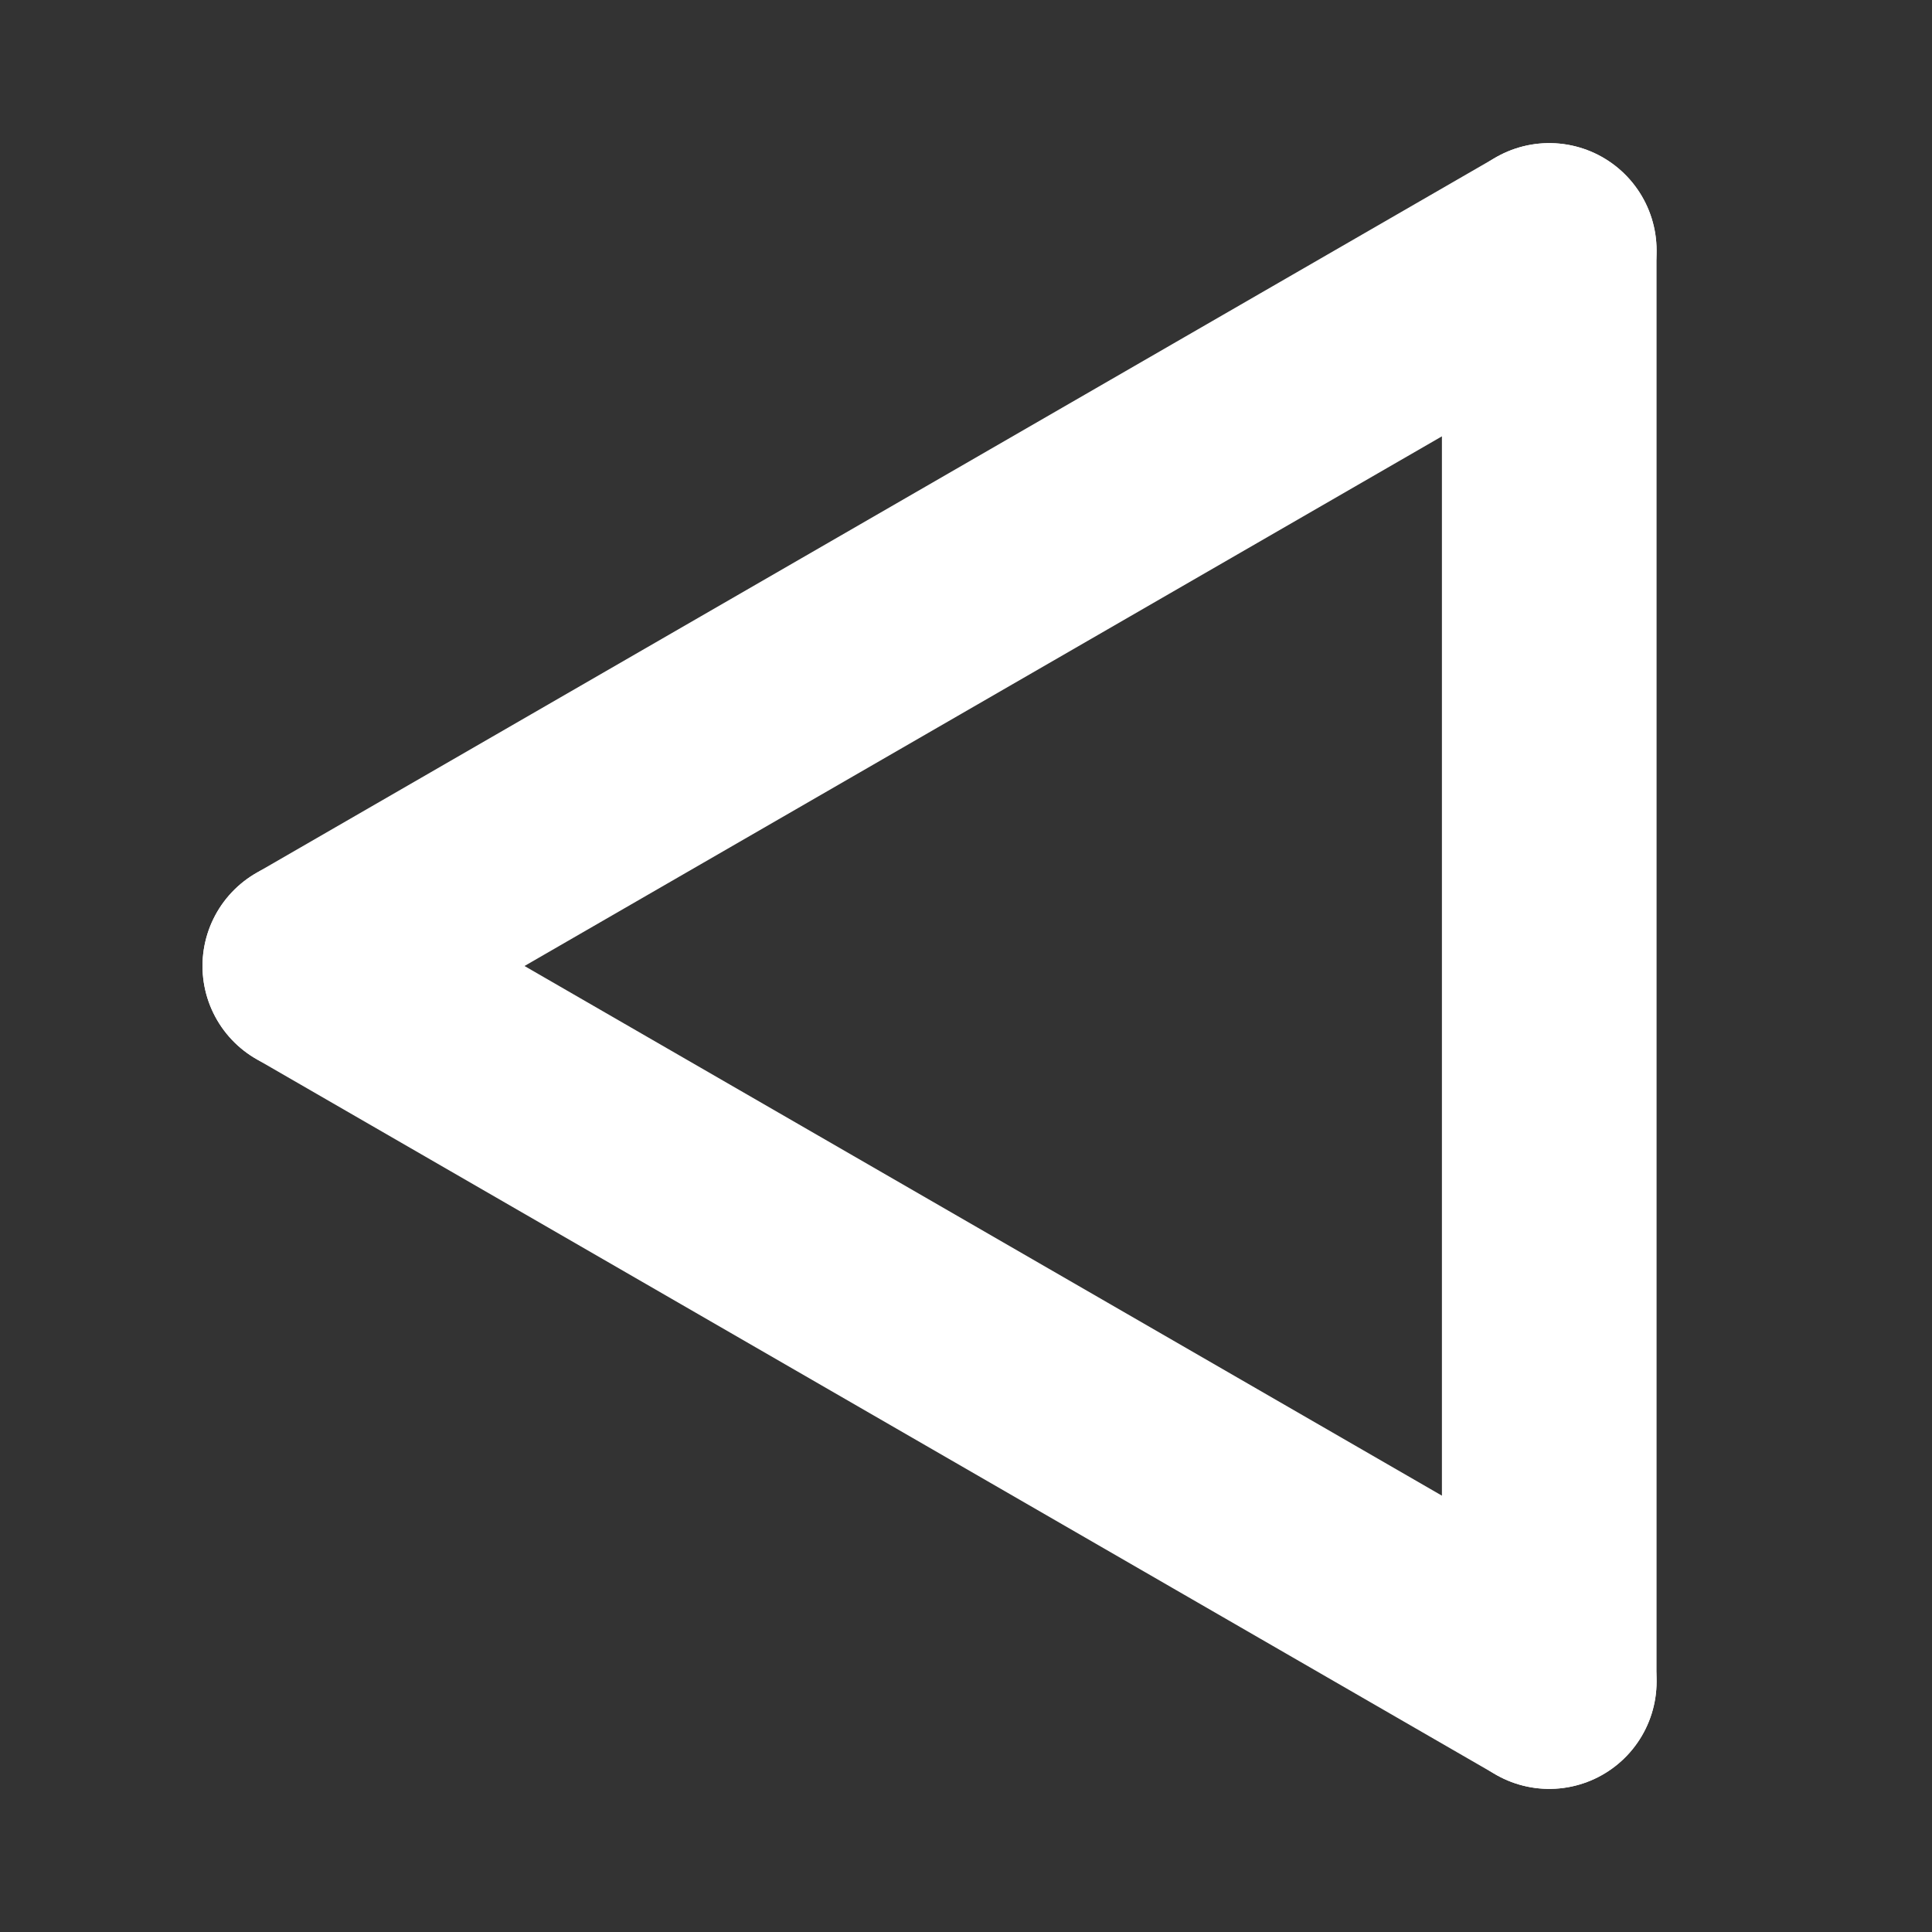 <svg xmlns="http://www.w3.org/2000/svg" xmlns:xlink="http://www.w3.org/1999/xlink" version="1.0" height="27" width="27" stroke="#fff">
	<rect width="100%" height="100%" fill="#333333" stroke="none"/>
	<g id="back" transform="translate(4.33 3.5)" stroke-linecap="round" stroke-width="3" fill="none">
<!--
		<path d='m 0 0 L 20 20'></path>
		<path d='m 20 20 L 0 20'></path>
		<path d='m 0 20 L 0 0'></path>
-->
		<path d="m 17.321 0 L 0 10"></path>
		<path d="m 0 10 L 17.321 20"></path>
		<path d="m 17.321 20 L 17.321 0"></path>
	</g>
</svg>
